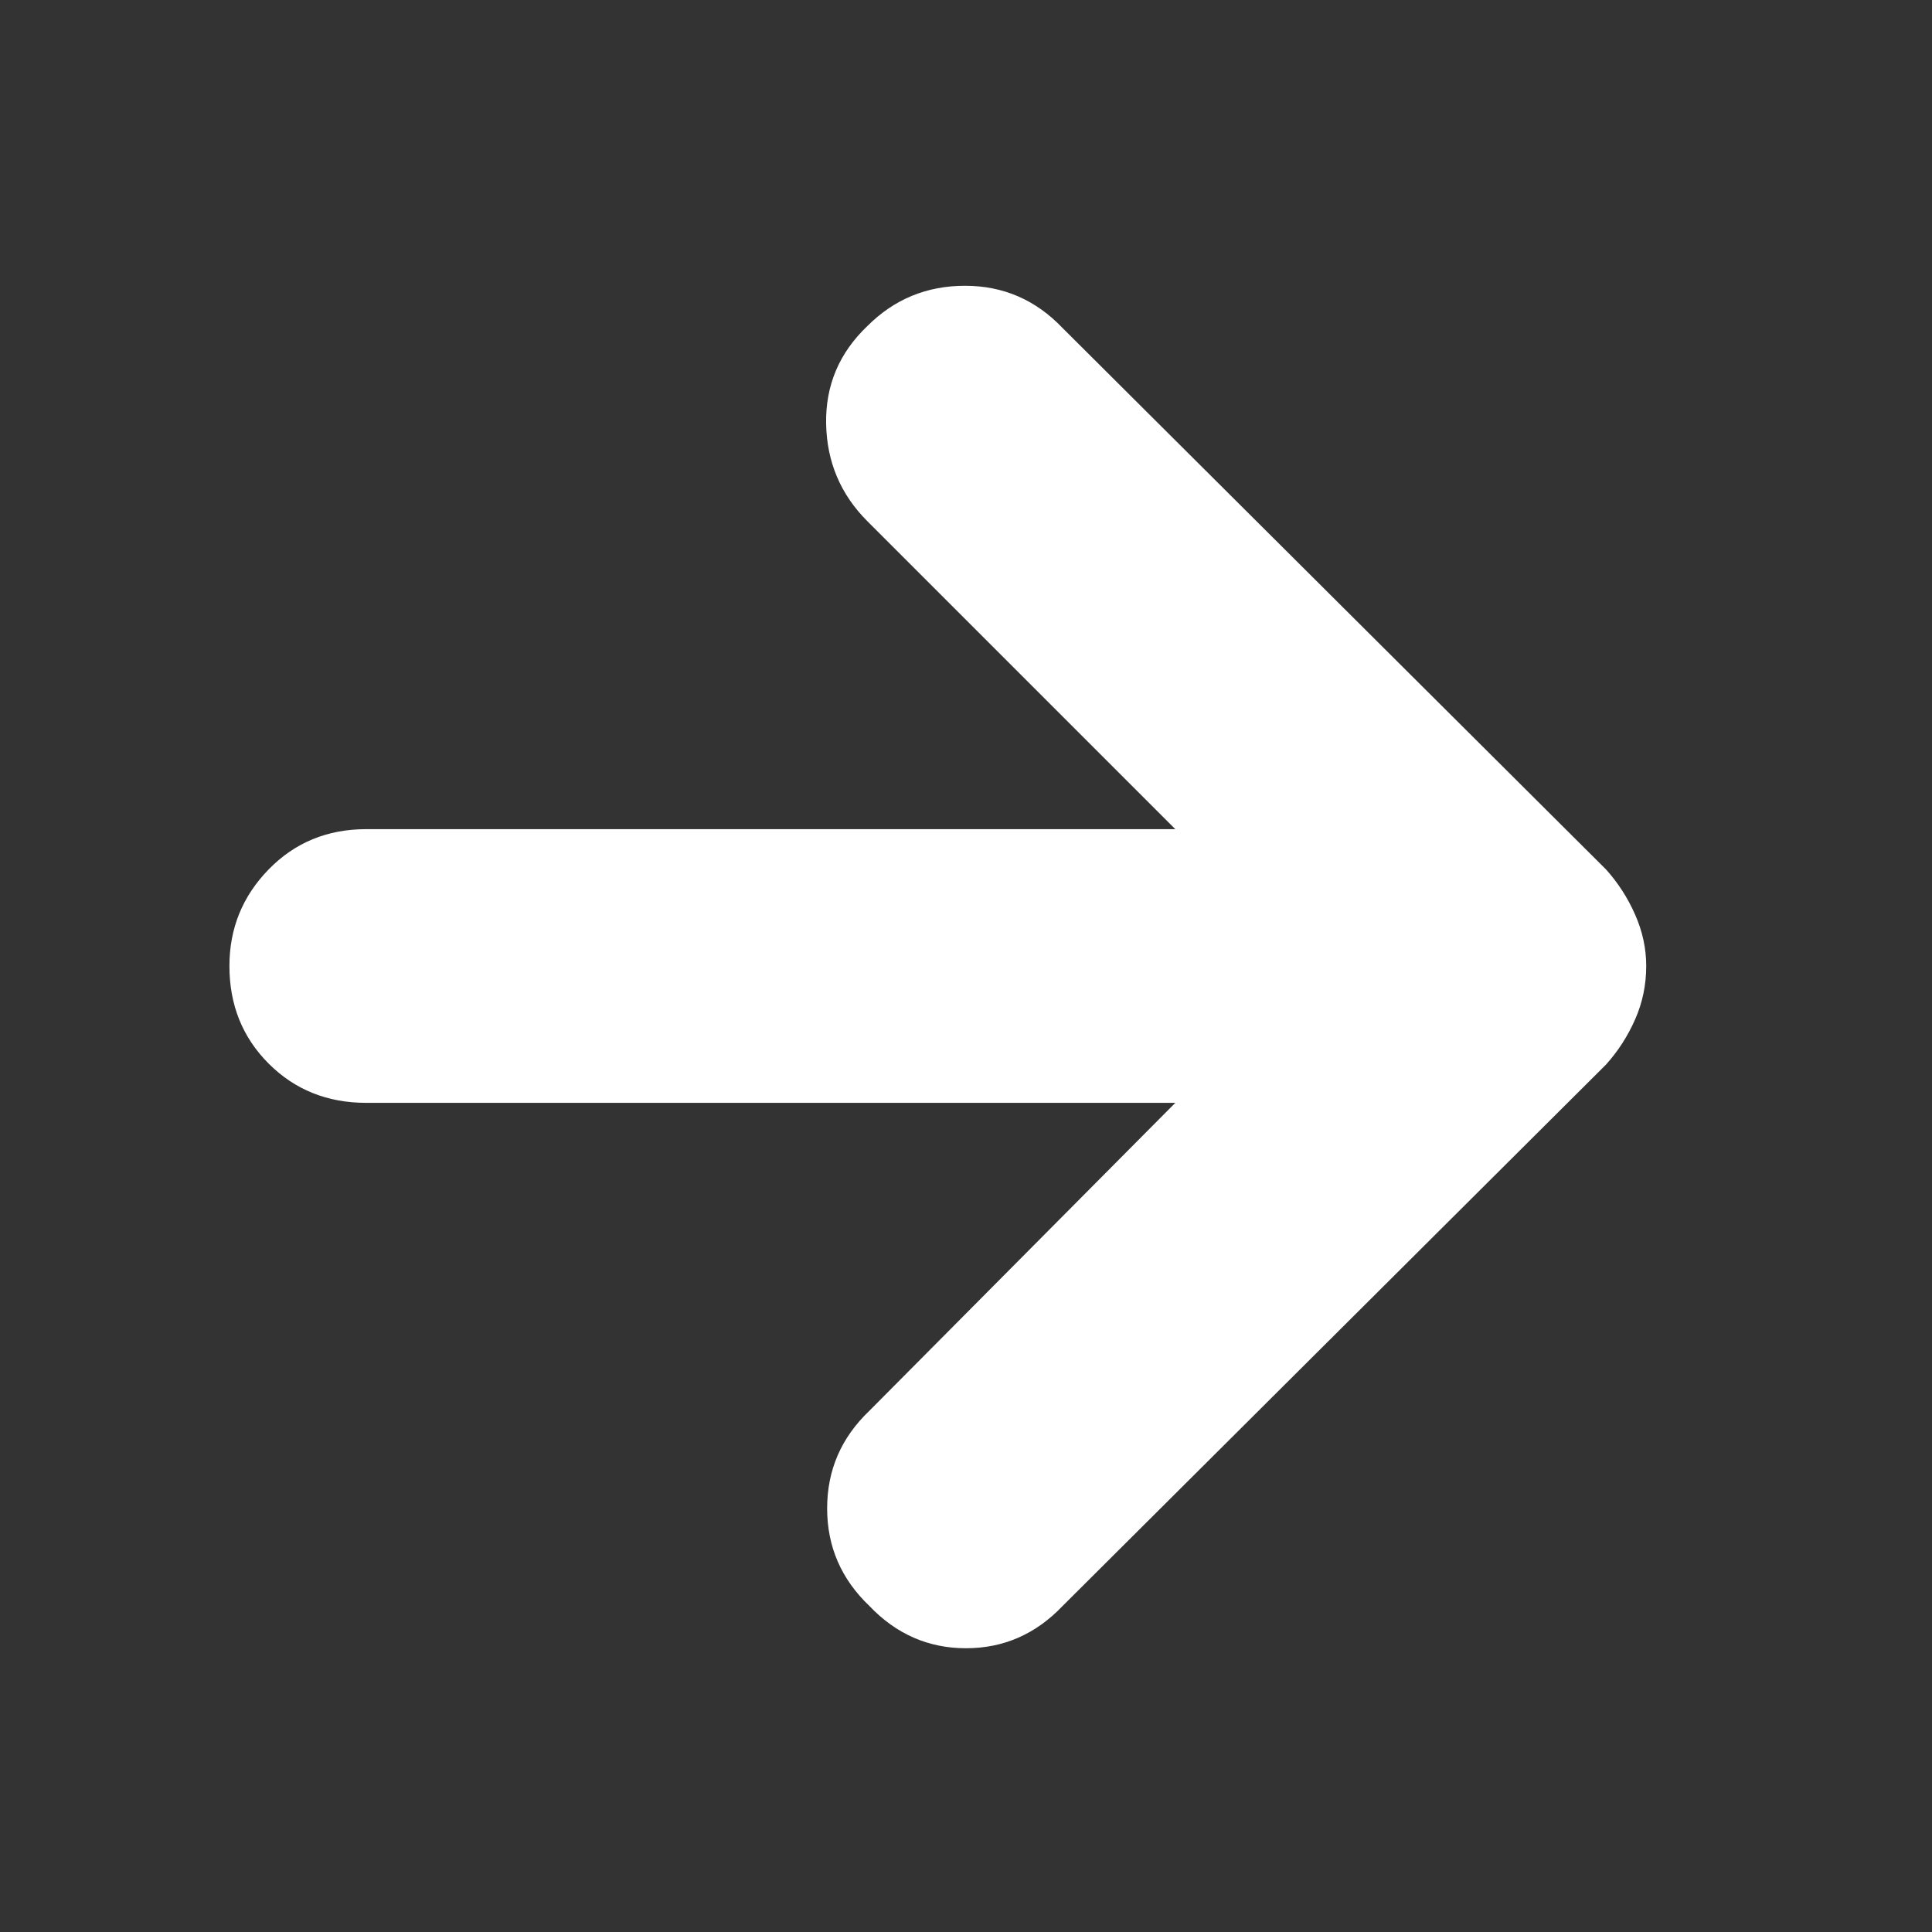 <svg xmlns="http://www.w3.org/2000/svg" height="24px" viewBox="0 -960 960 960" width="24px" fill="#FFFFFF"><rect x="0" y="-960" width="960" height="960" fill="#333333" stroke="none"/><path d="M584-412H182q-29 0-48.5-19.5T114-480q0-28 19.5-48t48.5-20h402L431-701q-20-20-20.5-48.5T431-798q20-20 48.5-20t48.5 21l270 269q9 10 14.5 22.5T818-480q0 14-5.5 26.5T798-431L528-162q-20 21-48 21t-48-21q-21-20-21-48.5t21-48.5l152-153Z"/></svg>